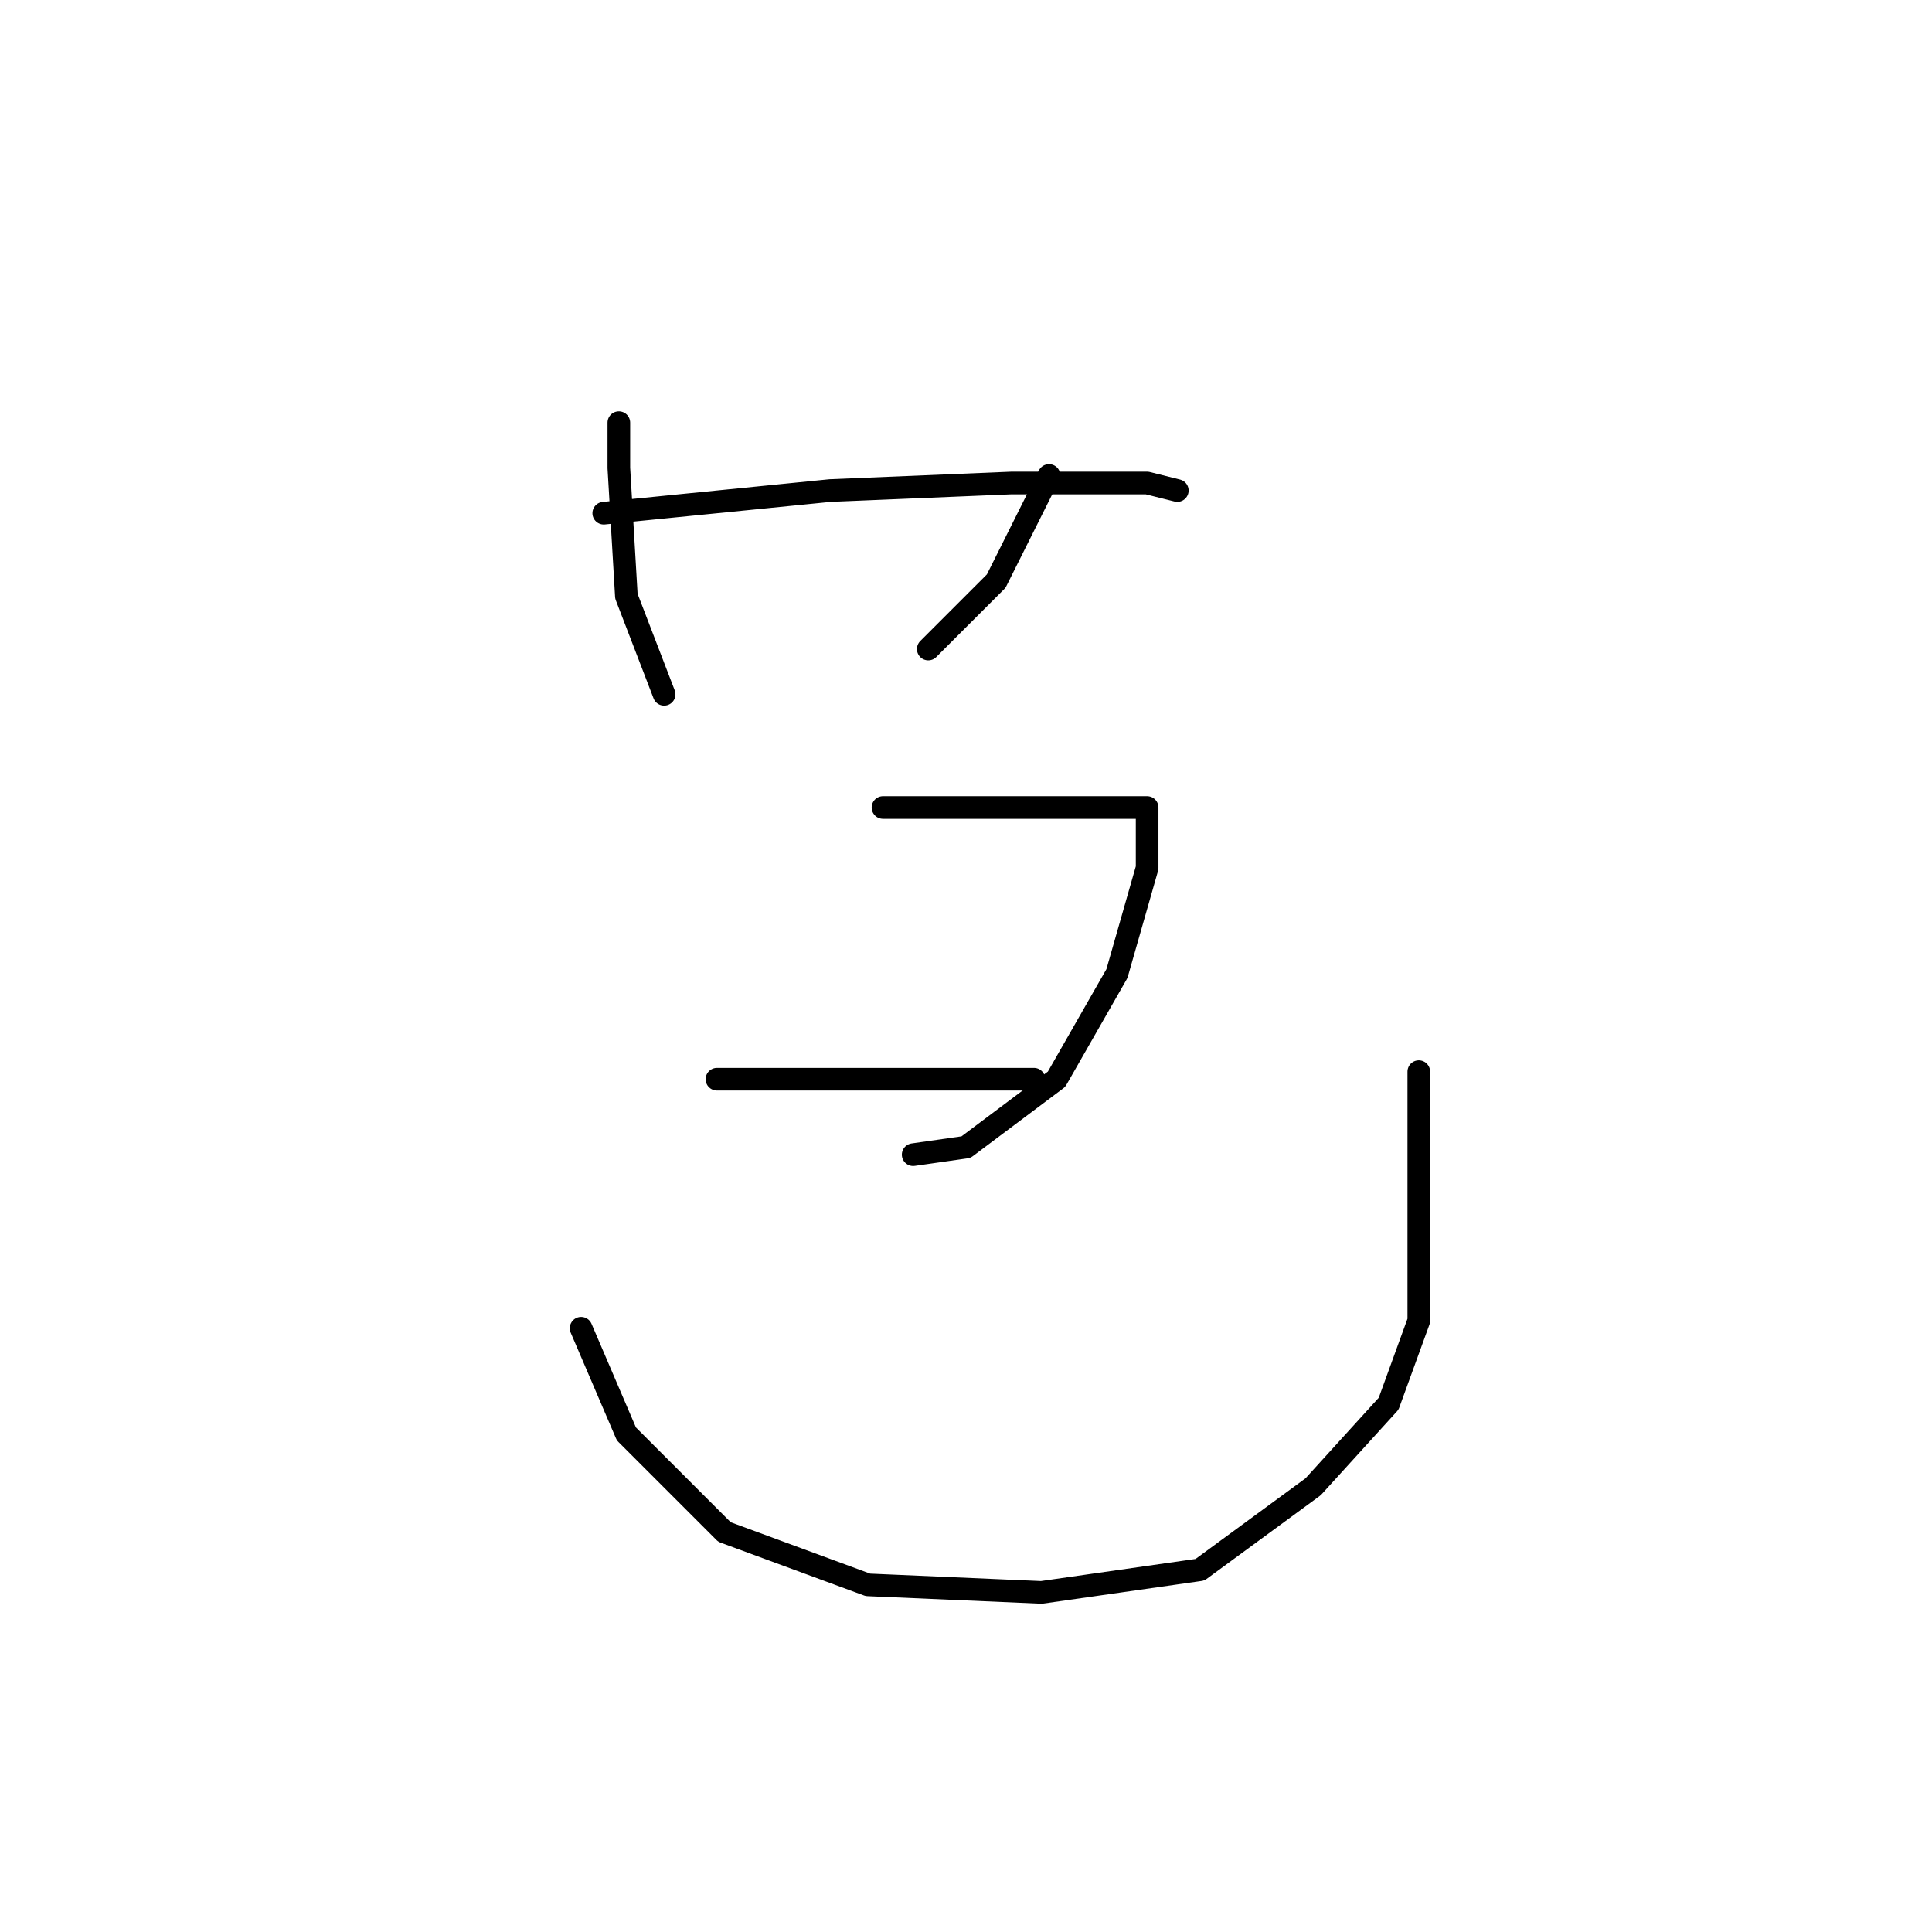 <?xml version="1.0" standalone="no"?>
    <svg width="256" height="256" xmlns="http://www.w3.org/2000/svg" version="1.1">
    <polyline stroke="black" stroke-width="3" stroke-linecap="round" fill="transparent" stroke-linejoin="round" points="82 56 82 62 83 79 88 92 88 92 " />
        <polyline stroke="black" stroke-width="3" stroke-linecap="round" fill="transparent" stroke-linejoin="round" points="139 63 132 77 123 86 123 86 " />
        <polyline stroke="black" stroke-width="3" stroke-linecap="round" fill="transparent" stroke-linejoin="round" points="80 68 110 65 134 64 152 64 156 65 156 65 " />
        <polyline stroke="black" stroke-width="3" stroke-linecap="round" fill="transparent" stroke-linejoin="round" points="117 107 135 107 147 107 152 107 152 115 148 129 140 143 128 152 121 153 121 153 " />
        <polyline stroke="black" stroke-width="3" stroke-linecap="round" fill="transparent" stroke-linejoin="round" points="95 143 111 143 129 143 136 143 137 143 137 143 " />
        <polyline stroke="black" stroke-width="3" stroke-linecap="round" fill="transparent" stroke-linejoin="round" points="77 176 83 190 96 203 115 210 138 211 159 208 174 197 184 186 188 175 188 154 188 142 188 142 " />
        </svg>